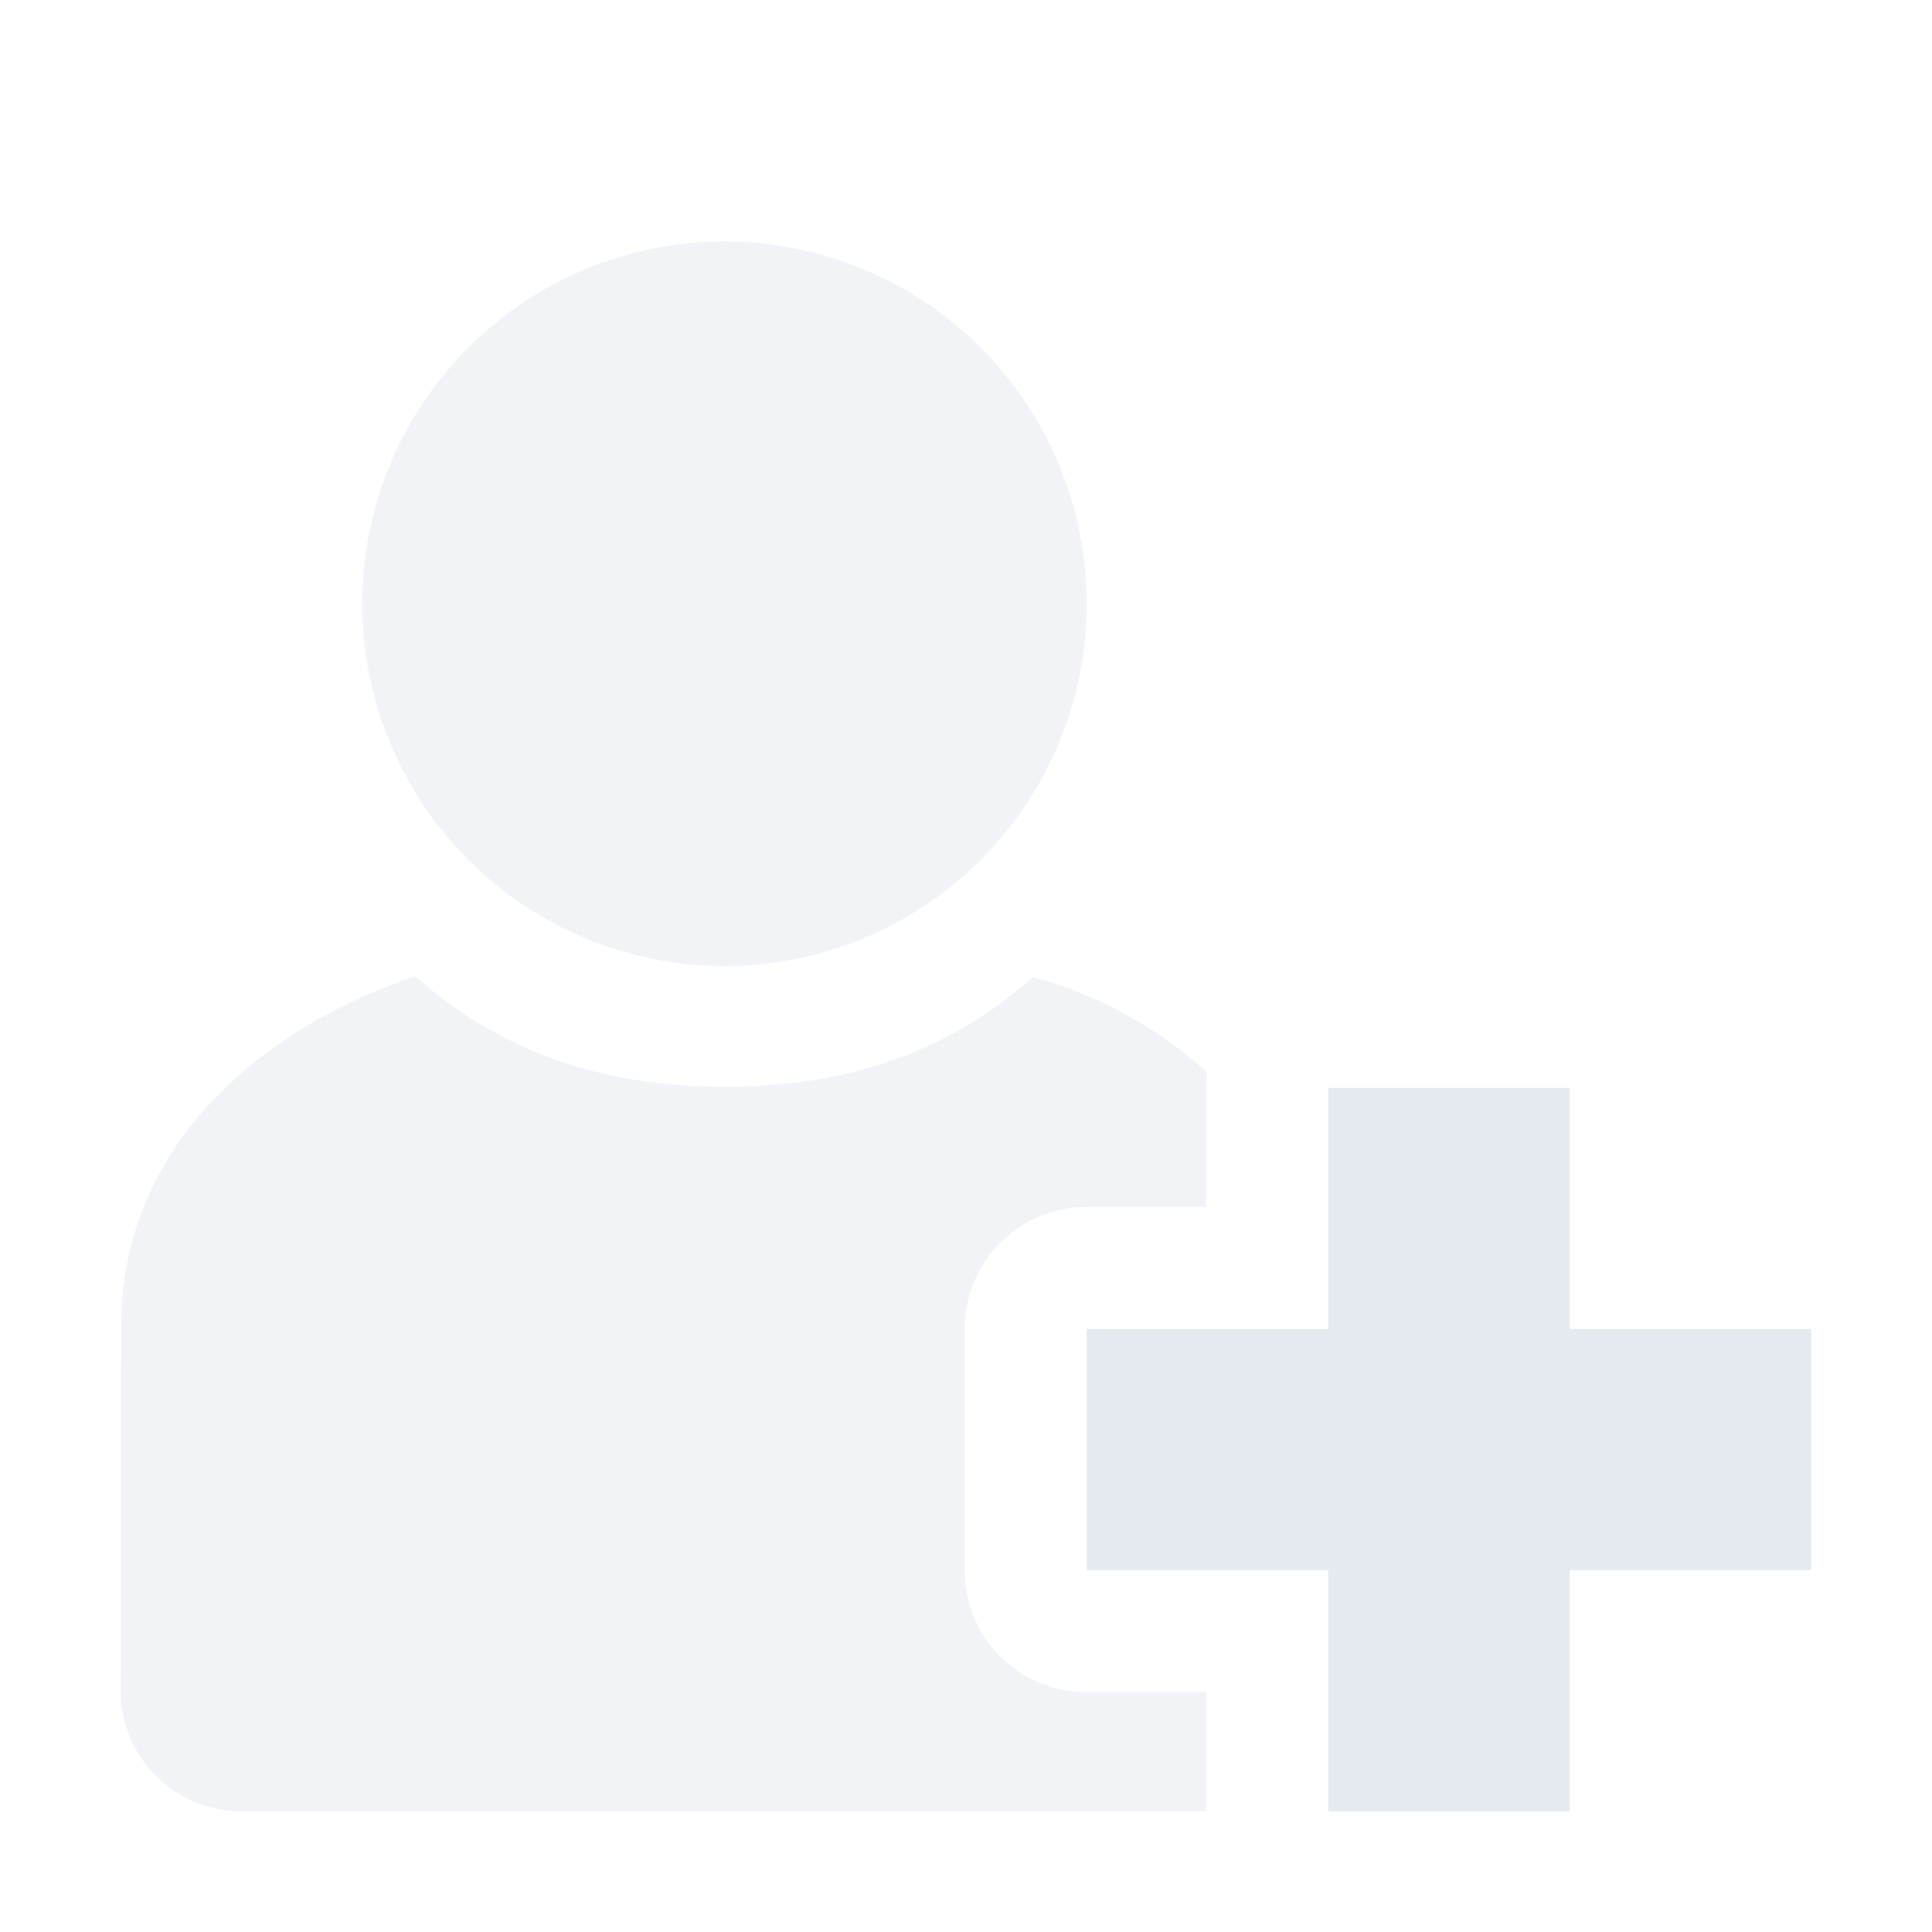 <?xml version="1.0" encoding="UTF-8" standalone="no"?>
<!--Part of Monotone: https://github.com/sixsixfive/Monotone, released under cc-by-sa_v4-->
<svg xmlns="http://www.w3.org/2000/svg" version="1.1" viewBox="0 0 16 16">
 <g fill="#e5e9f0">
  <path opacity=".5" d="m3.441 8.086c-1.109 0.363-2.437 1.288-2.438 2.902l-0.004 3.012c0 0.554 0.446 1 1 1h7.99v-0.986h-0.99a1.01 1.01 0 0 1 -1.01 -1.01v-1.998a1.01 1.01 0 0 1 1.01 -1.01h0.99v-0.986a1.01 1.01 0 0 1 0.008 -0.129c-0.406-0.367-0.902-0.646-1.443-0.787-0.706 0.623-1.54 0.906-2.555 0.906-1.016 0-1.853-0.29-2.559-0.914z"/>
  <path opacity=".5" style="color:#e5e9f0" d="m9 5a3 3 0 0 1 -3 3 3 3 0 0 1 -3 -3 3 3 0 0 1 3 -3 3 3 0 0 1 3 3z" overflow="visible"/>
  <path d="m11 9.01v1.996h-2v1.997h2v1.997h2v-1.997h2v-1.997h-2v-1.996z"/>
 </g>
</svg>

